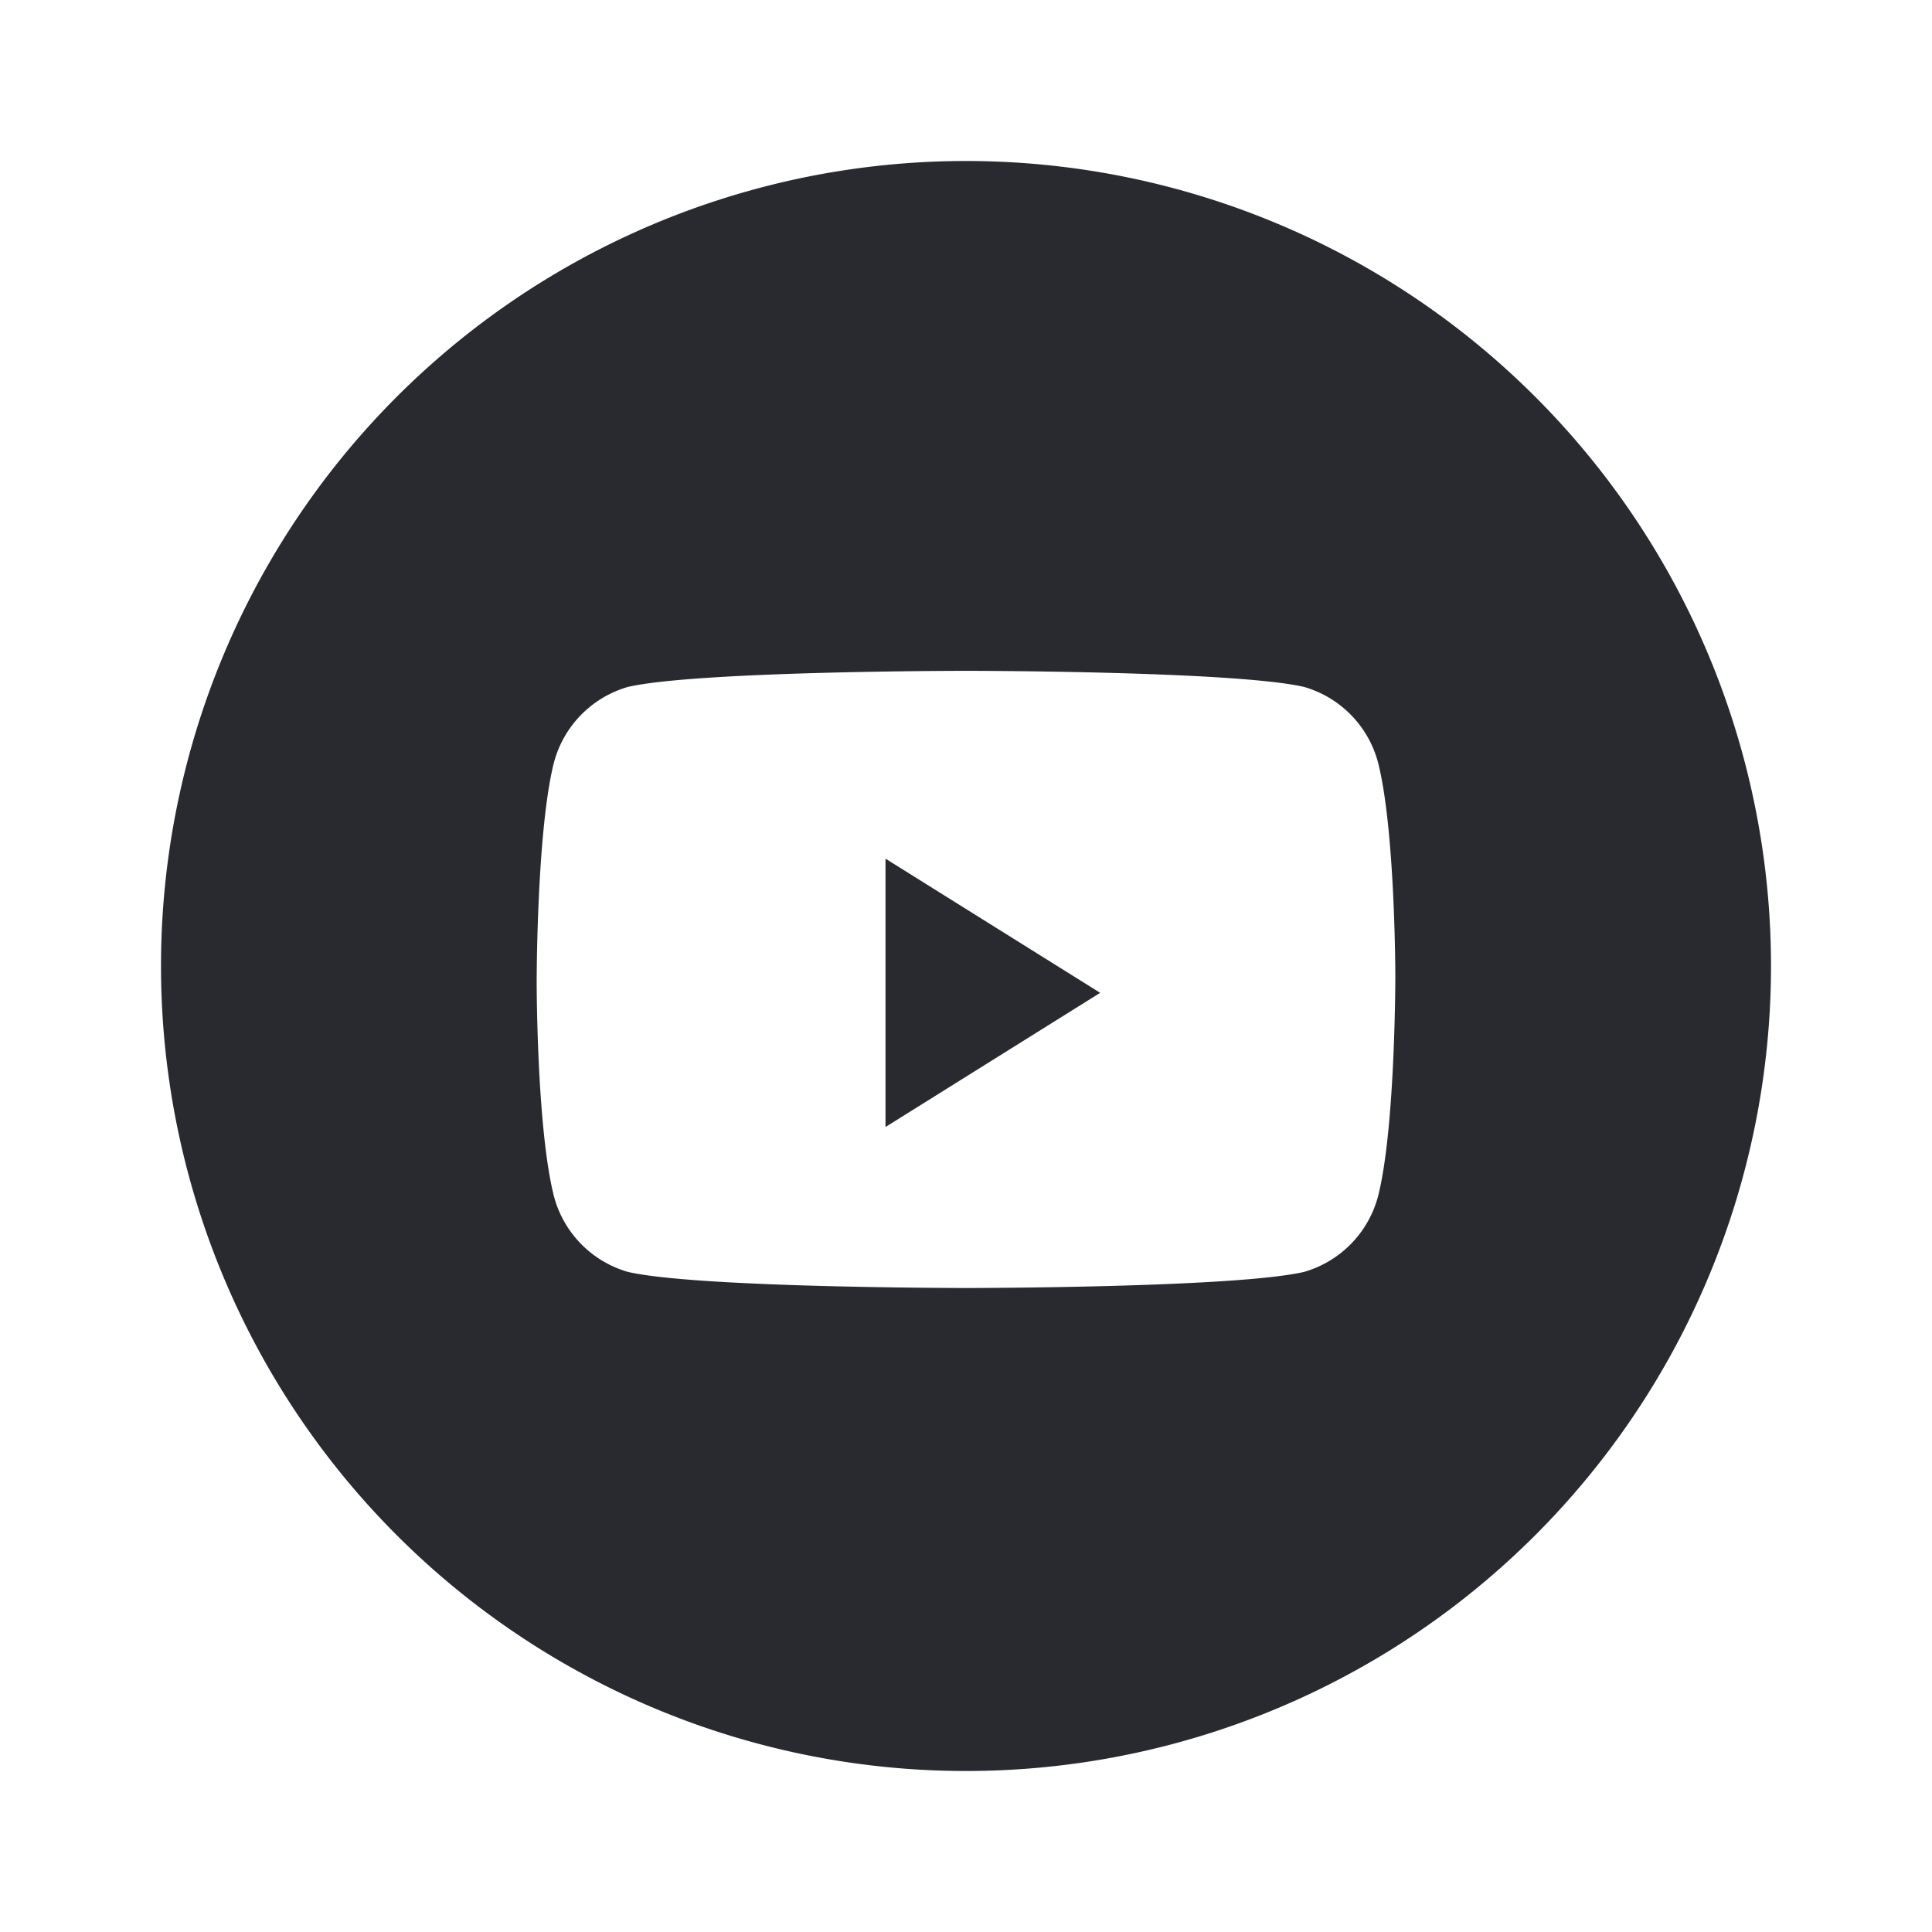 <svg width="36" height="36" xmlns="http://www.w3.org/2000/svg"><g fill="#292A2F"><path d="M3 18a15 15 0 1130 0 15 15 0 01-30 0zm22.7-3.7a2 2 0 00-1.4-1.5c-1.3-.3-6.3-.3-6.3-.3s-5 0-6.3.3a2 2 0 00-1.4 1.5c-.3 1.3-.3 4-.3 4s0 2.6.3 3.9a2 2 0 001.4 1.5c1.3.3 6.3.3 6.3.3s5 0 6.3-.3a2 2 0 001.4-1.5c.3-1.3.3-4 .3-4s0-2.6-.3-3.9z"/><path d="M16.5 21v-5l4 2.5z"/></g></svg>